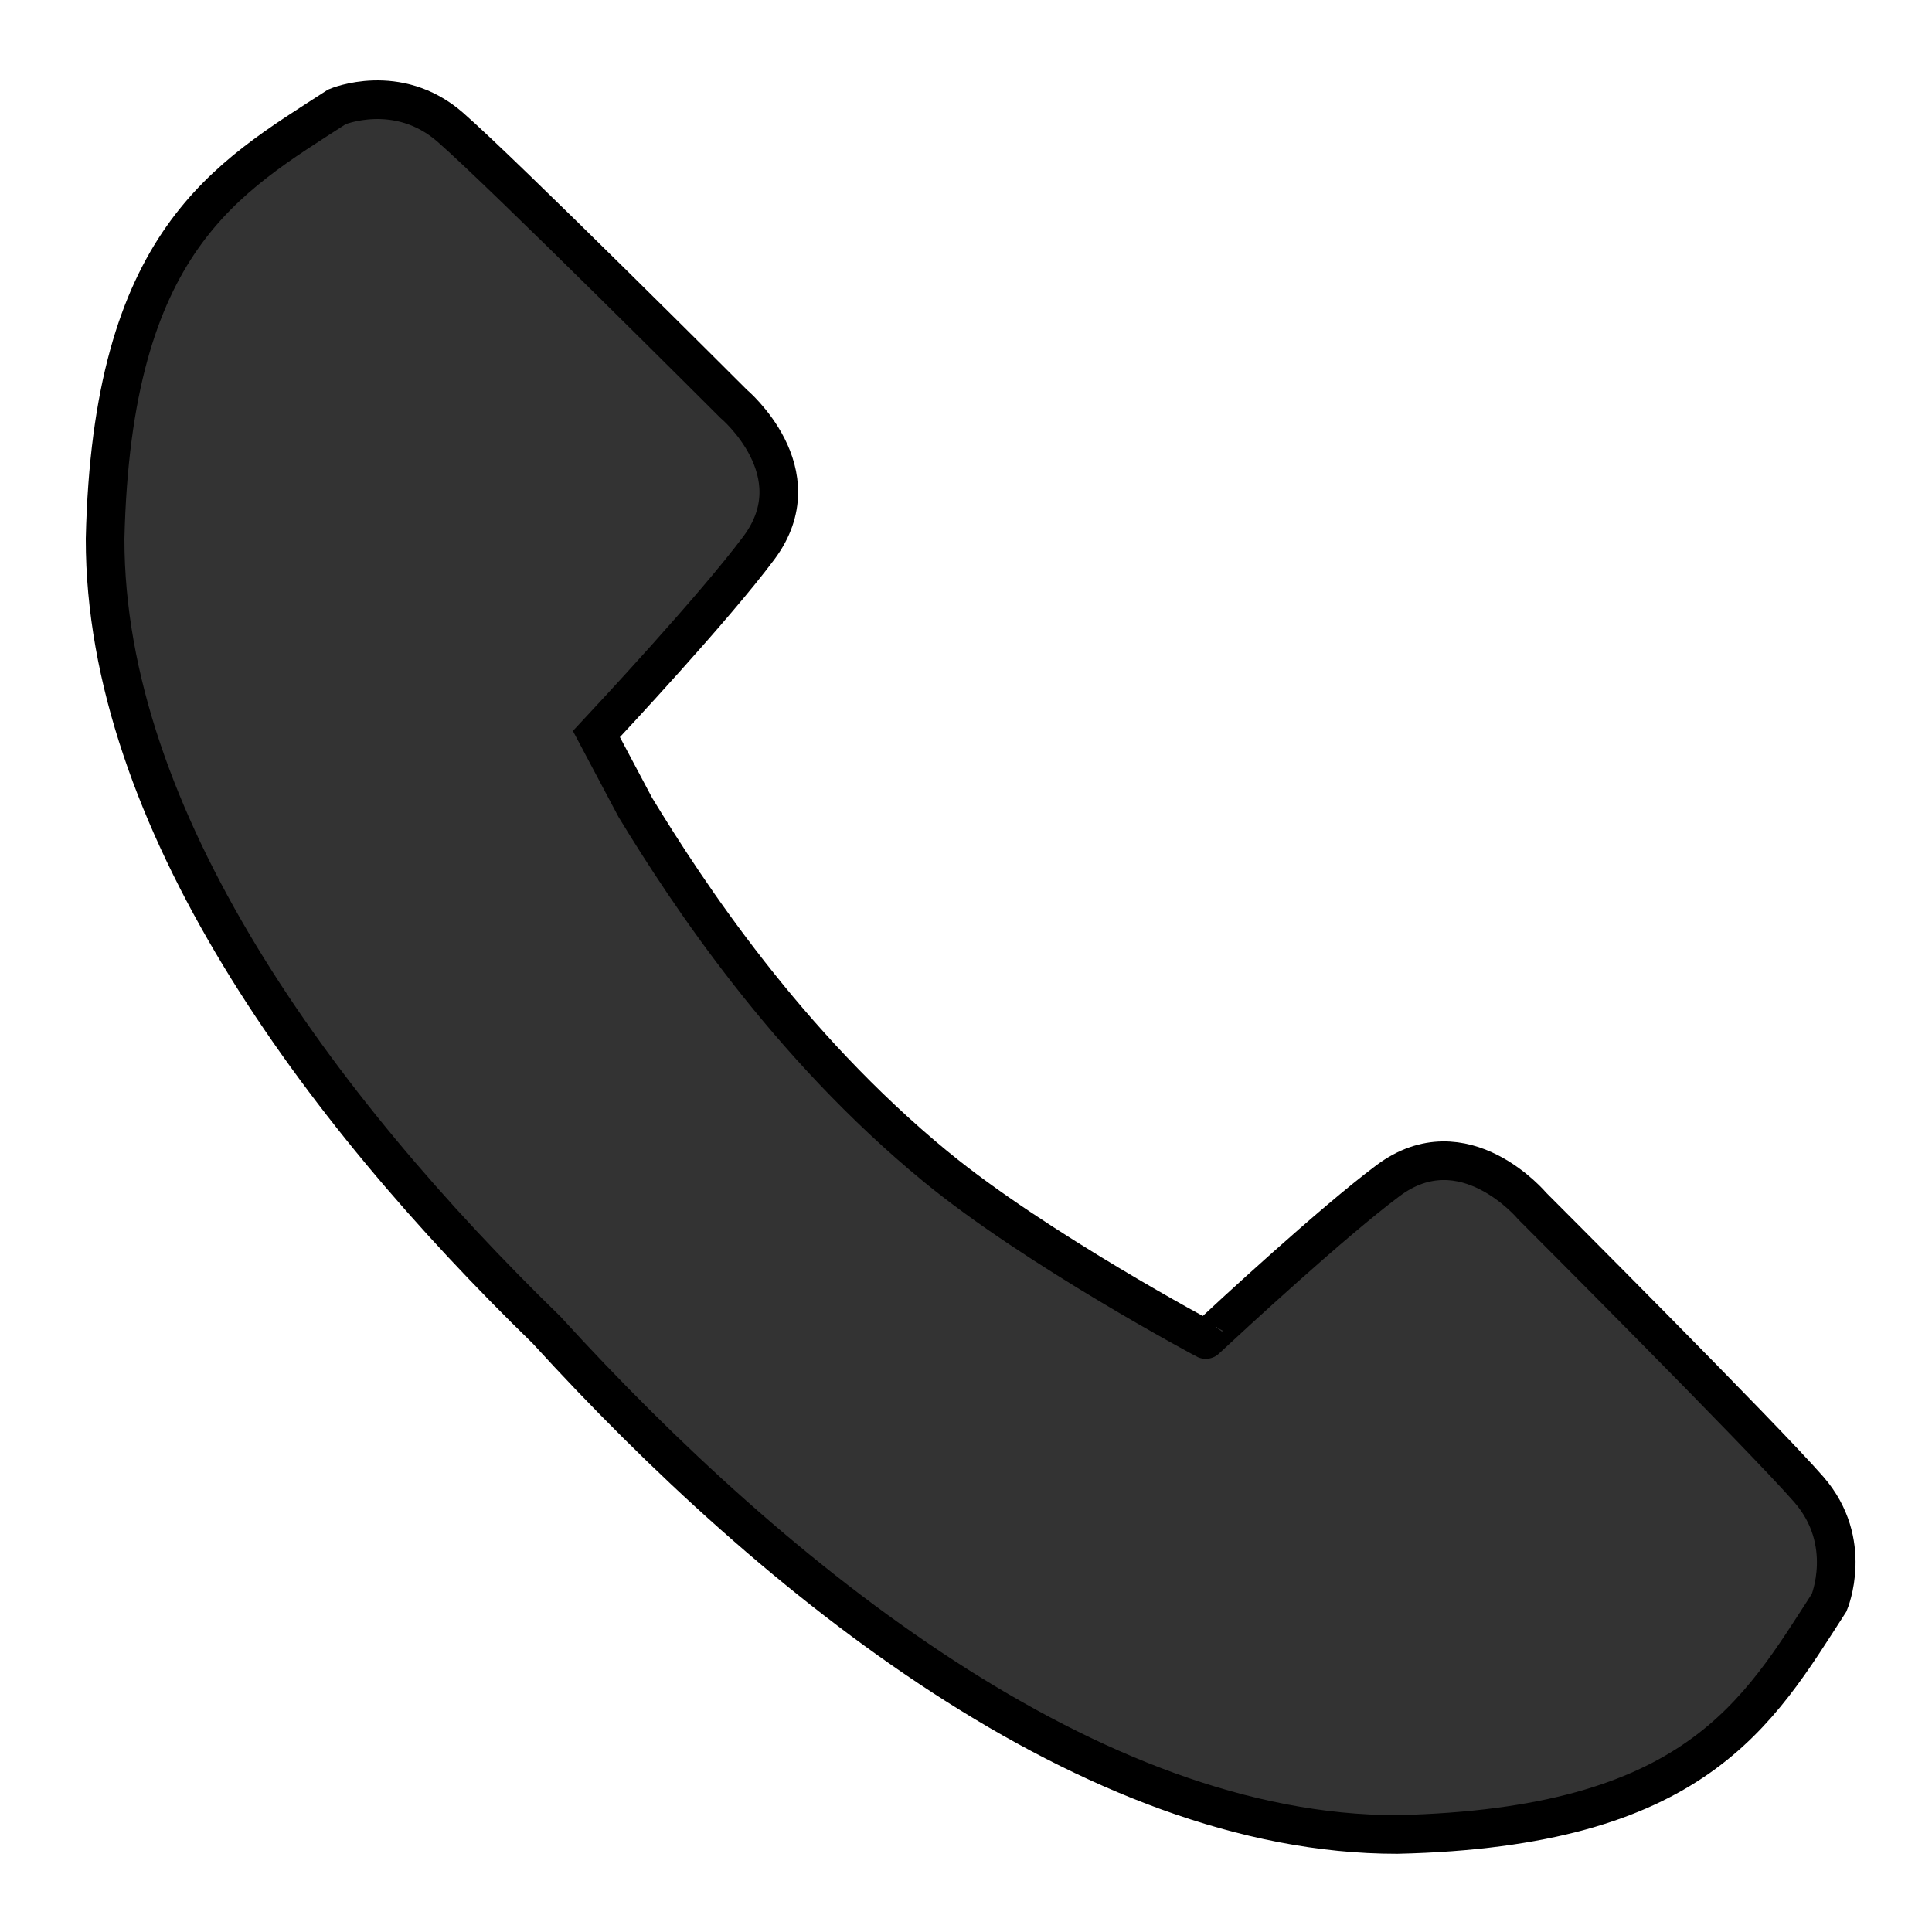 <svg width="50" height="50" xmlns="http://www.w3.org/2000/svg">

 <g>
  <title>background</title>
  <rect fill="none" id="canvas_background" height="52" width="52" y="-1" x="-1"/>
 </g>
 <g>
  <title>Layer 1</title>
  <path stroke="null" fill="#333333" id="svg_1" d="m24.215,30.191c-3.85,-3.166 -6.42,-7.072 -7.772,-9.294l-1.008,-1.9c0.352,-0.378 3.04,-3.256 4.205,-4.818c1.464,-1.961 -0.658,-3.732 -0.658,-3.732s-5.972,-5.972 -7.332,-7.157c-1.361,-1.186 -2.927,-0.527 -2.927,-0.527c-2.86,1.848 -5.826,3.455 -6.003,11.183c-0.007,7.235 5.486,14.697 11.425,20.474c5.949,6.524 14.116,13.063 22.013,13.056c7.727,-0.176 9.333,-3.141 11.181,-6.001c0,0 0.659,-1.565 -0.526,-2.927c-1.186,-1.362 -7.159,-7.335 -7.159,-7.335s-1.77,-2.123 -3.731,-0.658c-1.462,1.093 -4.086,3.523 -4.719,4.112c0.001,0.002 -4.39,-2.339 -6.987,-4.475z"/>
 </g>
</svg>